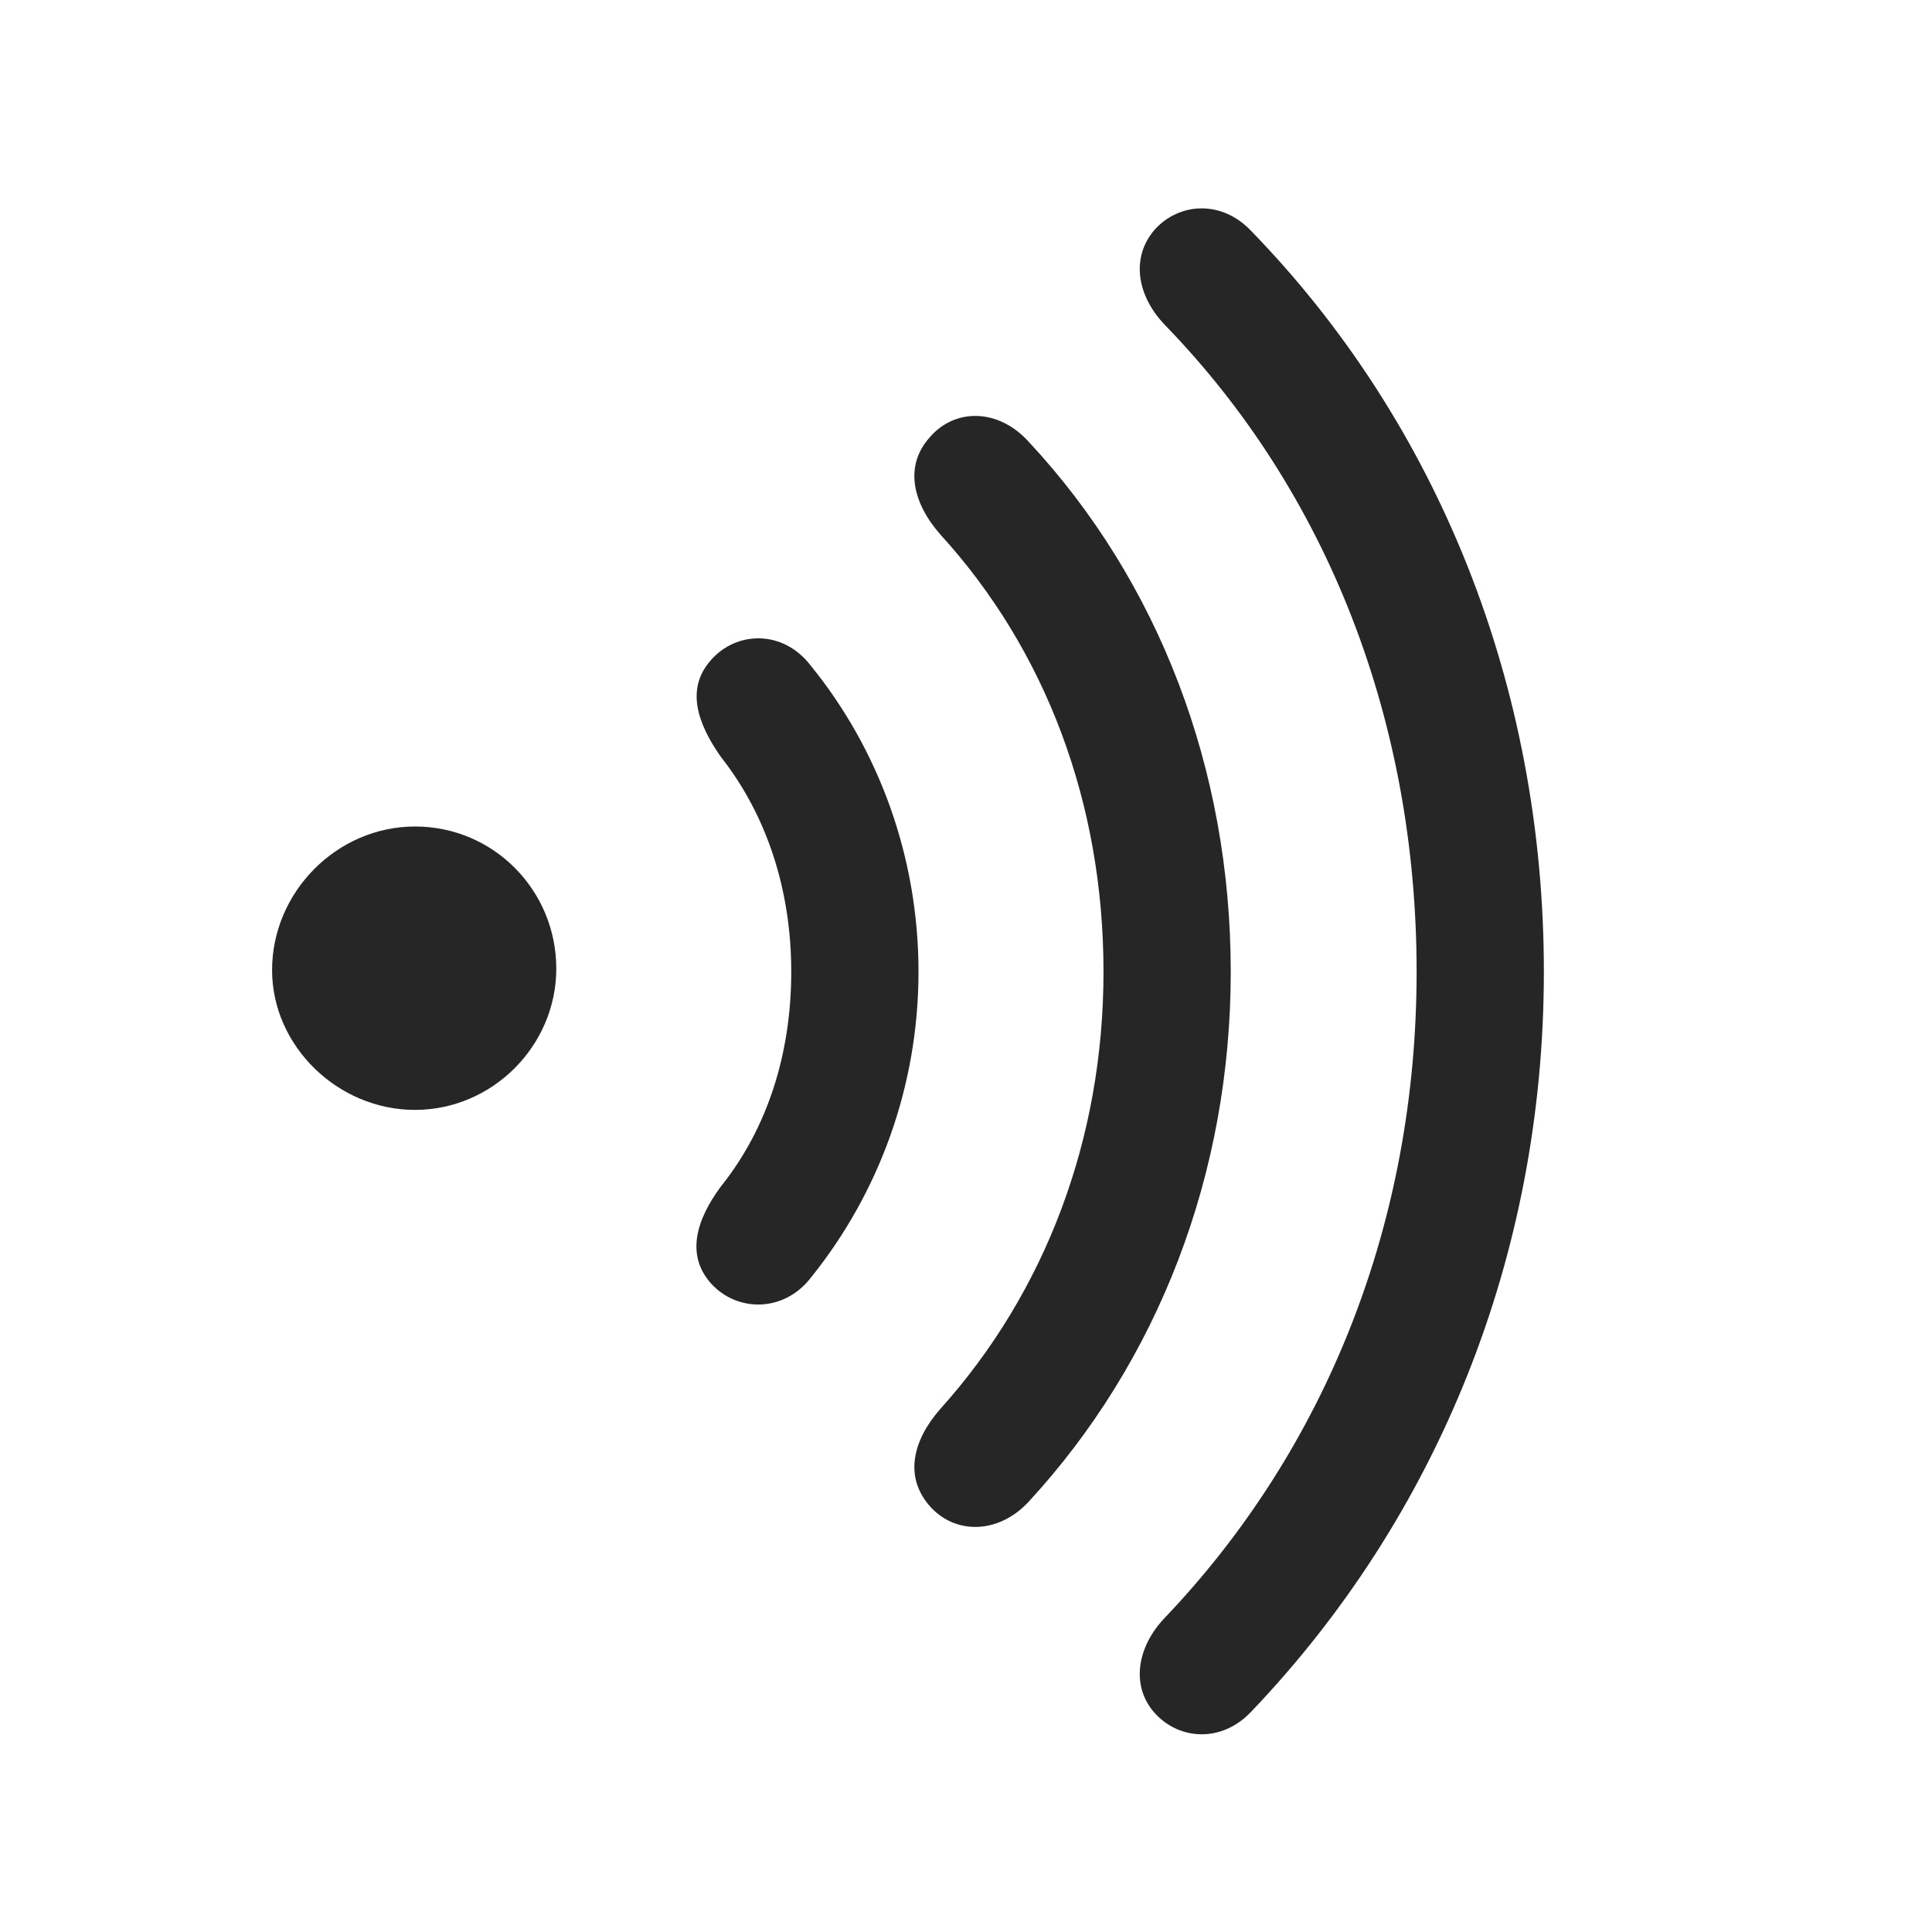 <svg width="29" height="29" viewBox="0 0 29 29" fill="currentColor" xmlns="http://www.w3.org/2000/svg">
<g clip-path="url(#clip0_2207_35725)">
<path d="M17.338 25.719C17.701 26.117 18.334 26.164 18.779 25.695C21.568 22.777 23.174 18.863 23.174 14.586C23.174 10.308 21.592 6.359 18.779 3.465C18.334 2.996 17.701 3.043 17.338 3.441C16.975 3.851 17.057 4.426 17.479 4.871C19.928 7.39 21.264 10.824 21.264 14.586C21.264 18.348 19.904 21.746 17.479 24.289C17.057 24.734 16.975 25.32 17.338 25.719Z" fill="currentColor" fill-opacity="0.85"/>
<path d="M13.951 22.601C14.326 23.035 14.982 23.035 15.439 22.543C17.385 20.433 18.474 17.621 18.474 14.586C18.474 11.551 17.396 8.726 15.439 6.629C14.982 6.125 14.326 6.125 13.951 6.57C13.576 6.992 13.693 7.543 14.115 8.023C15.697 9.758 16.564 12.055 16.564 14.586C16.564 17.105 15.685 19.402 14.115 21.148C13.693 21.629 13.576 22.168 13.951 22.601Z" fill="currentColor" fill-opacity="0.85"/>
<path d="M10.67 19.262C11.057 19.695 11.76 19.707 12.17 19.18C13.19 17.914 13.787 16.308 13.787 14.586C13.787 12.863 13.19 11.246 12.17 9.992C11.76 9.453 11.057 9.465 10.67 9.91C10.295 10.332 10.459 10.848 10.822 11.363C11.514 12.242 11.877 13.367 11.877 14.586C11.877 15.805 11.525 16.93 10.822 17.808C10.447 18.312 10.295 18.84 10.67 19.262Z" fill="currentColor" fill-opacity="0.85"/>
<path d="M4.084 14.562C4.084 15.699 5.068 16.66 6.229 16.66C7.389 16.66 8.35 15.699 8.35 14.539C8.35 13.367 7.412 12.406 6.229 12.406C5.057 12.406 4.084 13.39 4.084 14.562Z" fill="currentColor" fill-opacity="0.85"/>
</g>
<defs>
<clipPath id="clip0_2207_35725">
<rect width="19.09" height="22.975" fill="currentColor" transform="translate(4.084 3.057)"/>
</clipPath>
</defs>
</svg>
